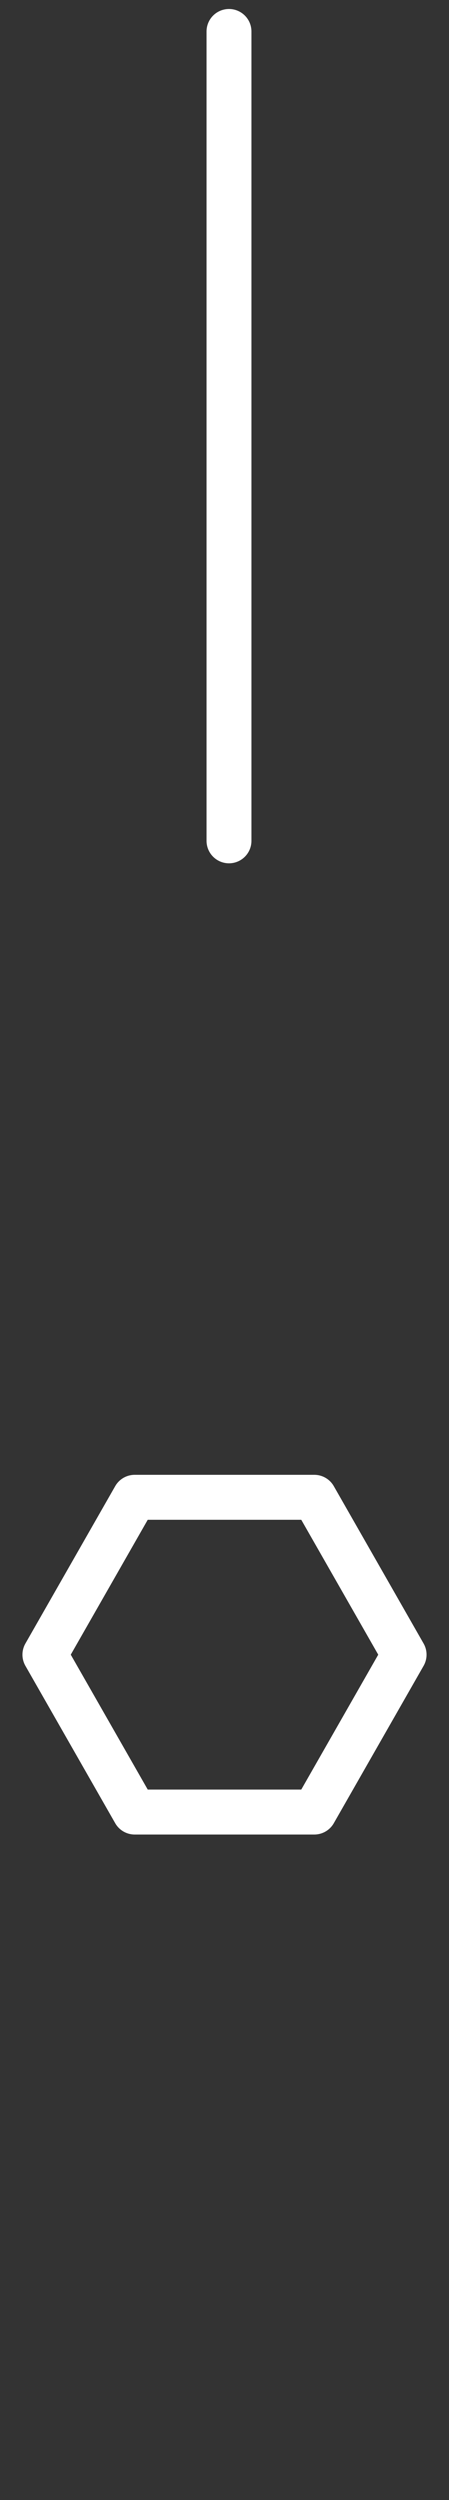 <?xml version="1.0" encoding="utf-8"?>
<!-- Generator: Adobe Illustrator 23.0.1, SVG Export Plug-In . SVG Version: 6.00 Build 0)  -->
<svg version="1.1" id="Layer_1" xmlns="http://www.w3.org/2000/svg" xmlns:xlink="http://www.w3.org/1999/xlink" x="0px" y="0px"
     viewBox="0 0 10 55.6" style="enable-background:new 0 0 10 55.6;" xml:space="preserve">
<rect x="0" y="0" width="10" height="55.6" fill="#333333" stroke="none"/>
<style type="text/css">
	.st0{fill:none;stroke:#FFFFFF;stroke-linecap:round;stroke-linejoin:round;}
</style>
    <title>Asset 1</title>
    <g>
	<g id="Layer_7">
		<path class="st0" d="M3,40.3H7l2-3.5l-2-3.5H3l-2,3.5L3,40.3z M5.1,0.7v18"/>
	</g>
</g>
</svg>
